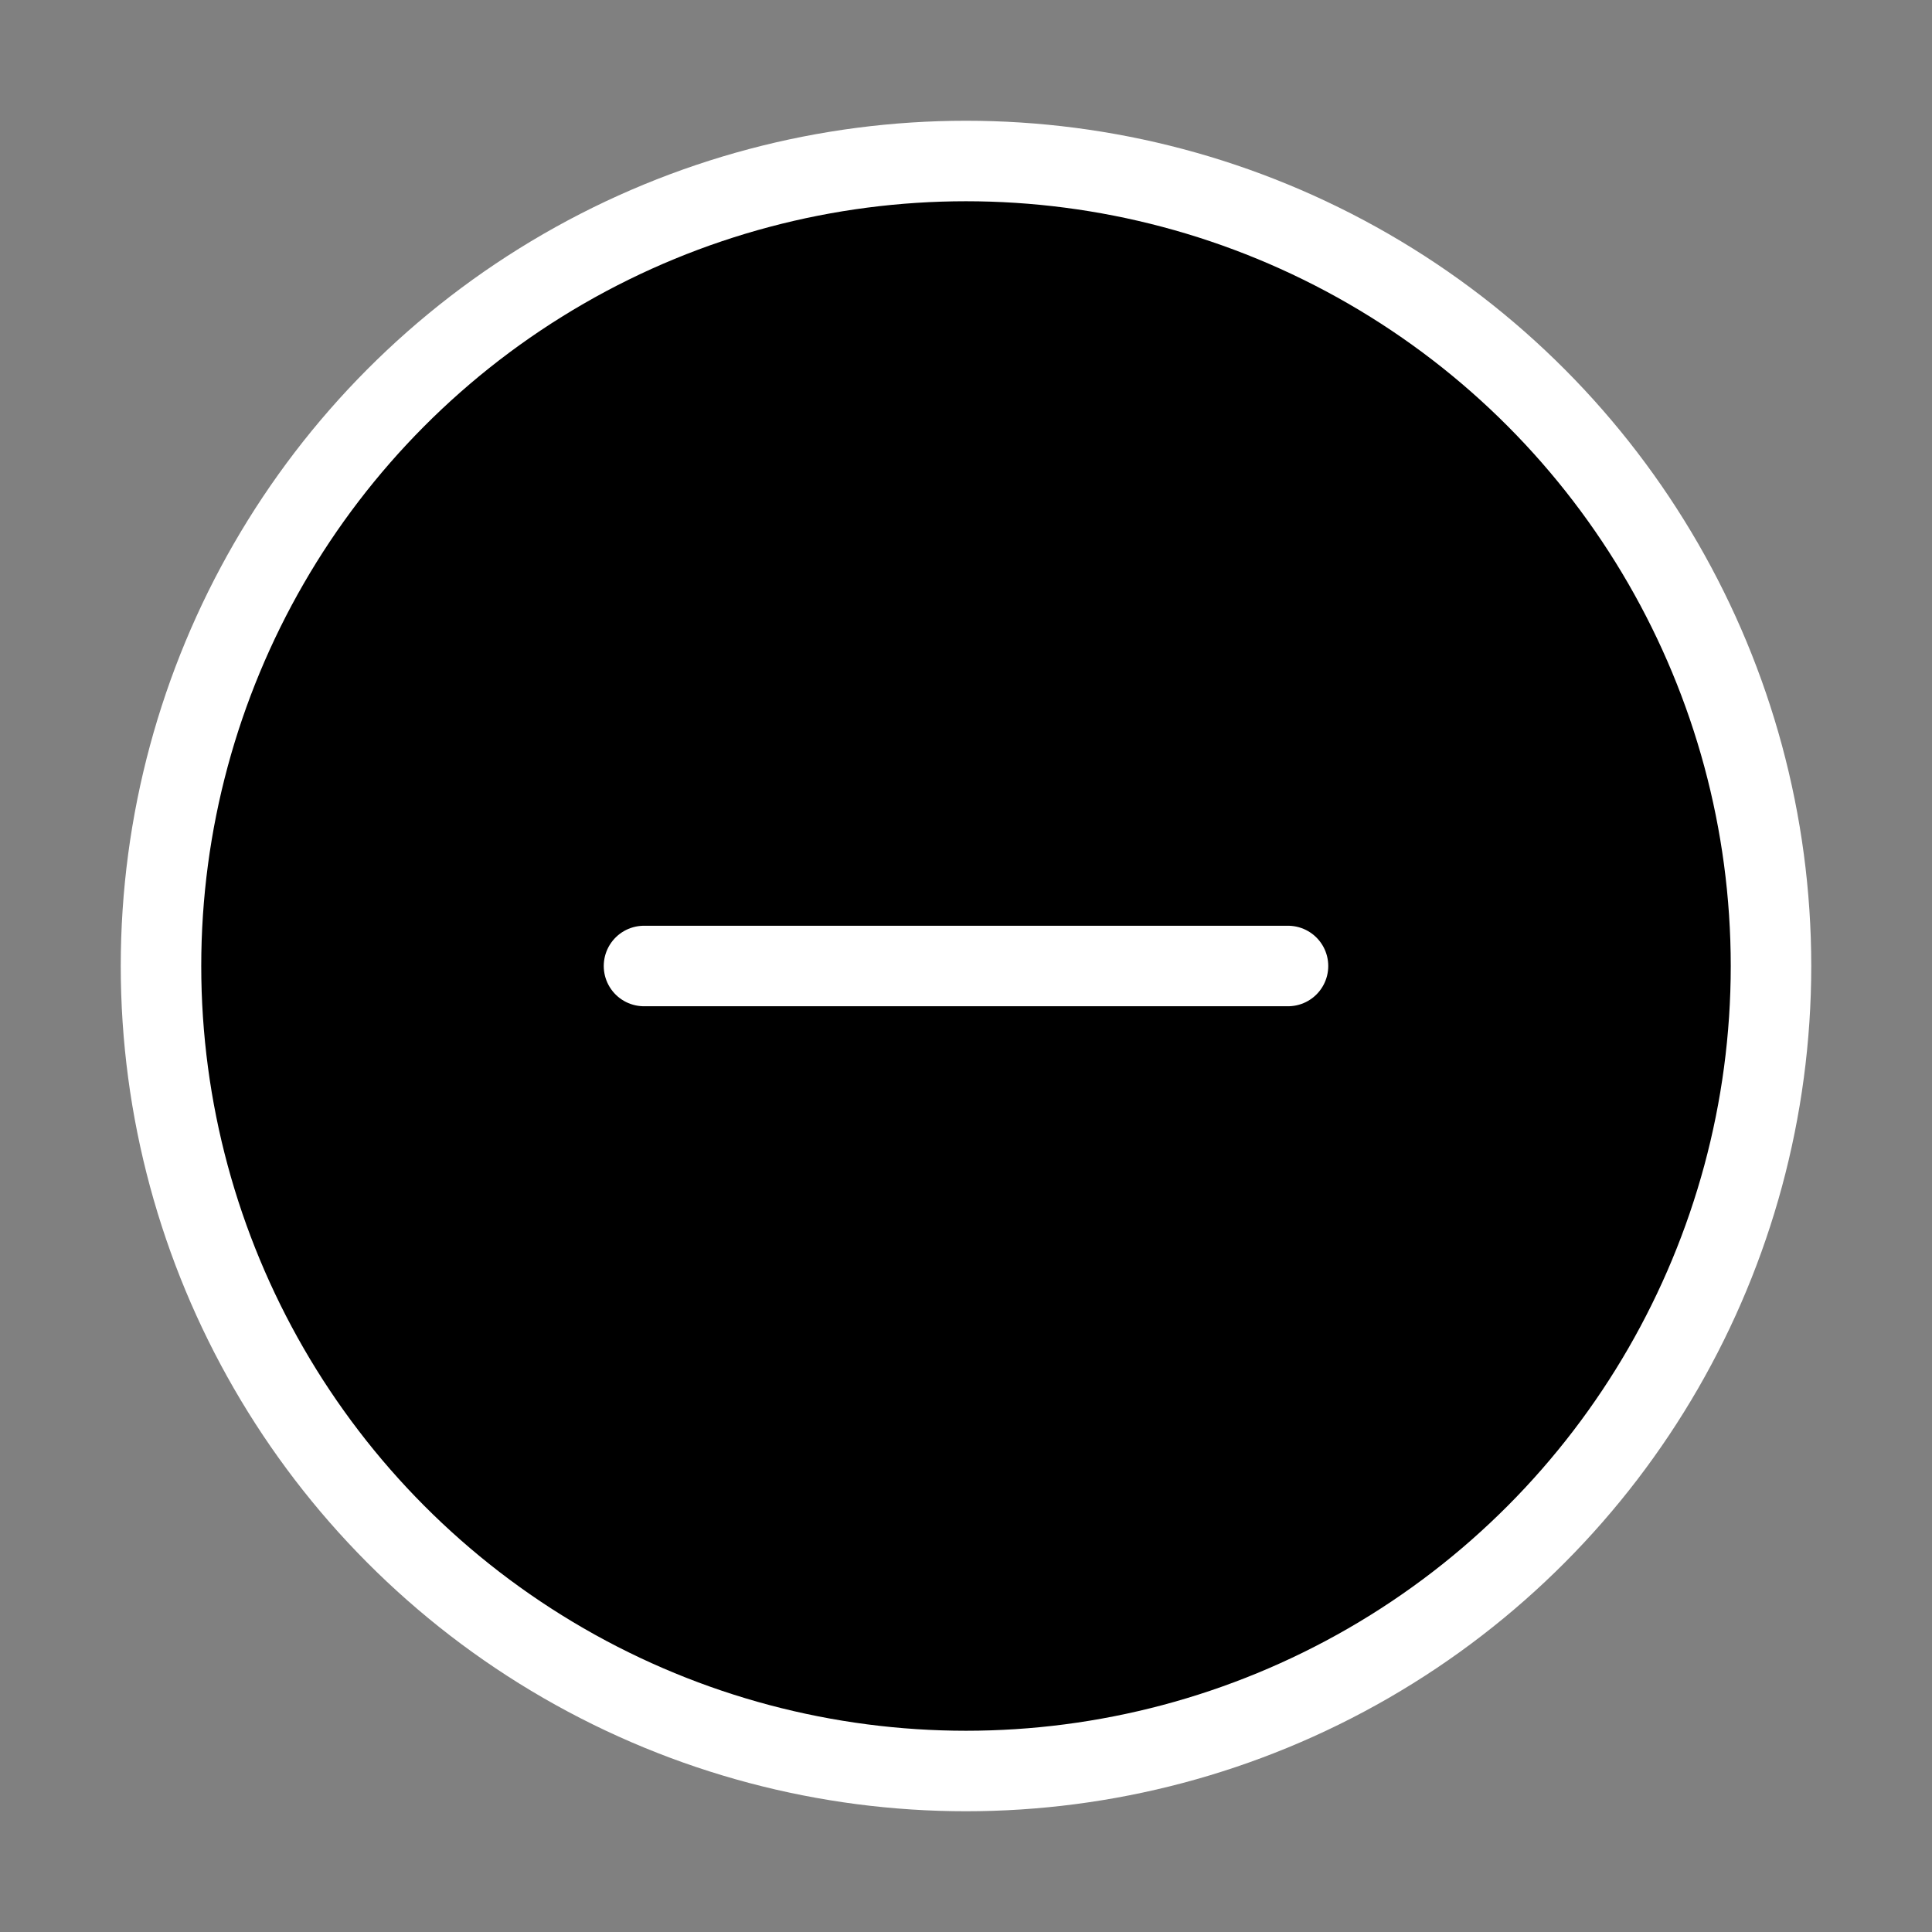 <svg viewBox="0 0 24 24" width="48" height="48" stroke="#fff" stroke-width="1" fill="none"
    stroke-linecap="round" stroke-linejoin="round" class="css-i6dzq1">
    <rect x="0" y="0" width="24" height="24" fill="#808080" stroke="none"/>
    <circle cx="12" cy="12" r="10" fill='currentcolor'></circle>
    <line x1="8" y1="12" x2="16" y2="12"></line>
</svg>